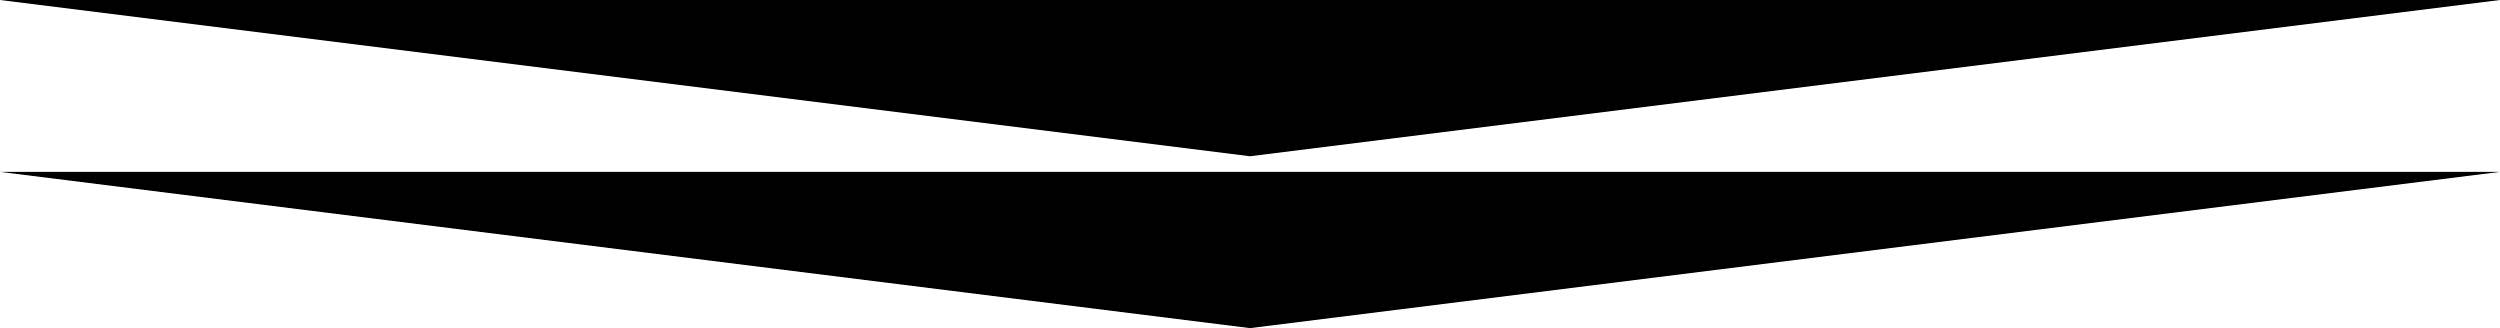 <?xml version="1.0" encoding="utf-8"?>
<!-- Generator: Adobe Illustrator 19.0.0, SVG Export Plug-In . SVG Version: 6.00 Build 0)  -->
<svg version="1.1" id="Layer_2" xmlns="http://www.w3.org/2000/svg" xmlns:xlink="http://www.w3.org/1999/xlink" x="0px" y="0px"
	 viewBox="-483.1 377.3 640 84" style="enable-background:new -483.1 377.3 640 84;" xml:space="preserve">
<style type="text/css">
	.st0{fill:#000000;}
	.st1{fill:#000000;}
</style>
<polygon class="st0" points="-163.1,417.3 -483.1,377.3 156.9,377.3 "/>
<polygon class="st1" points="-163.1,461.3 -483.1,421.3 156.9,421.3 "/>
</svg>
